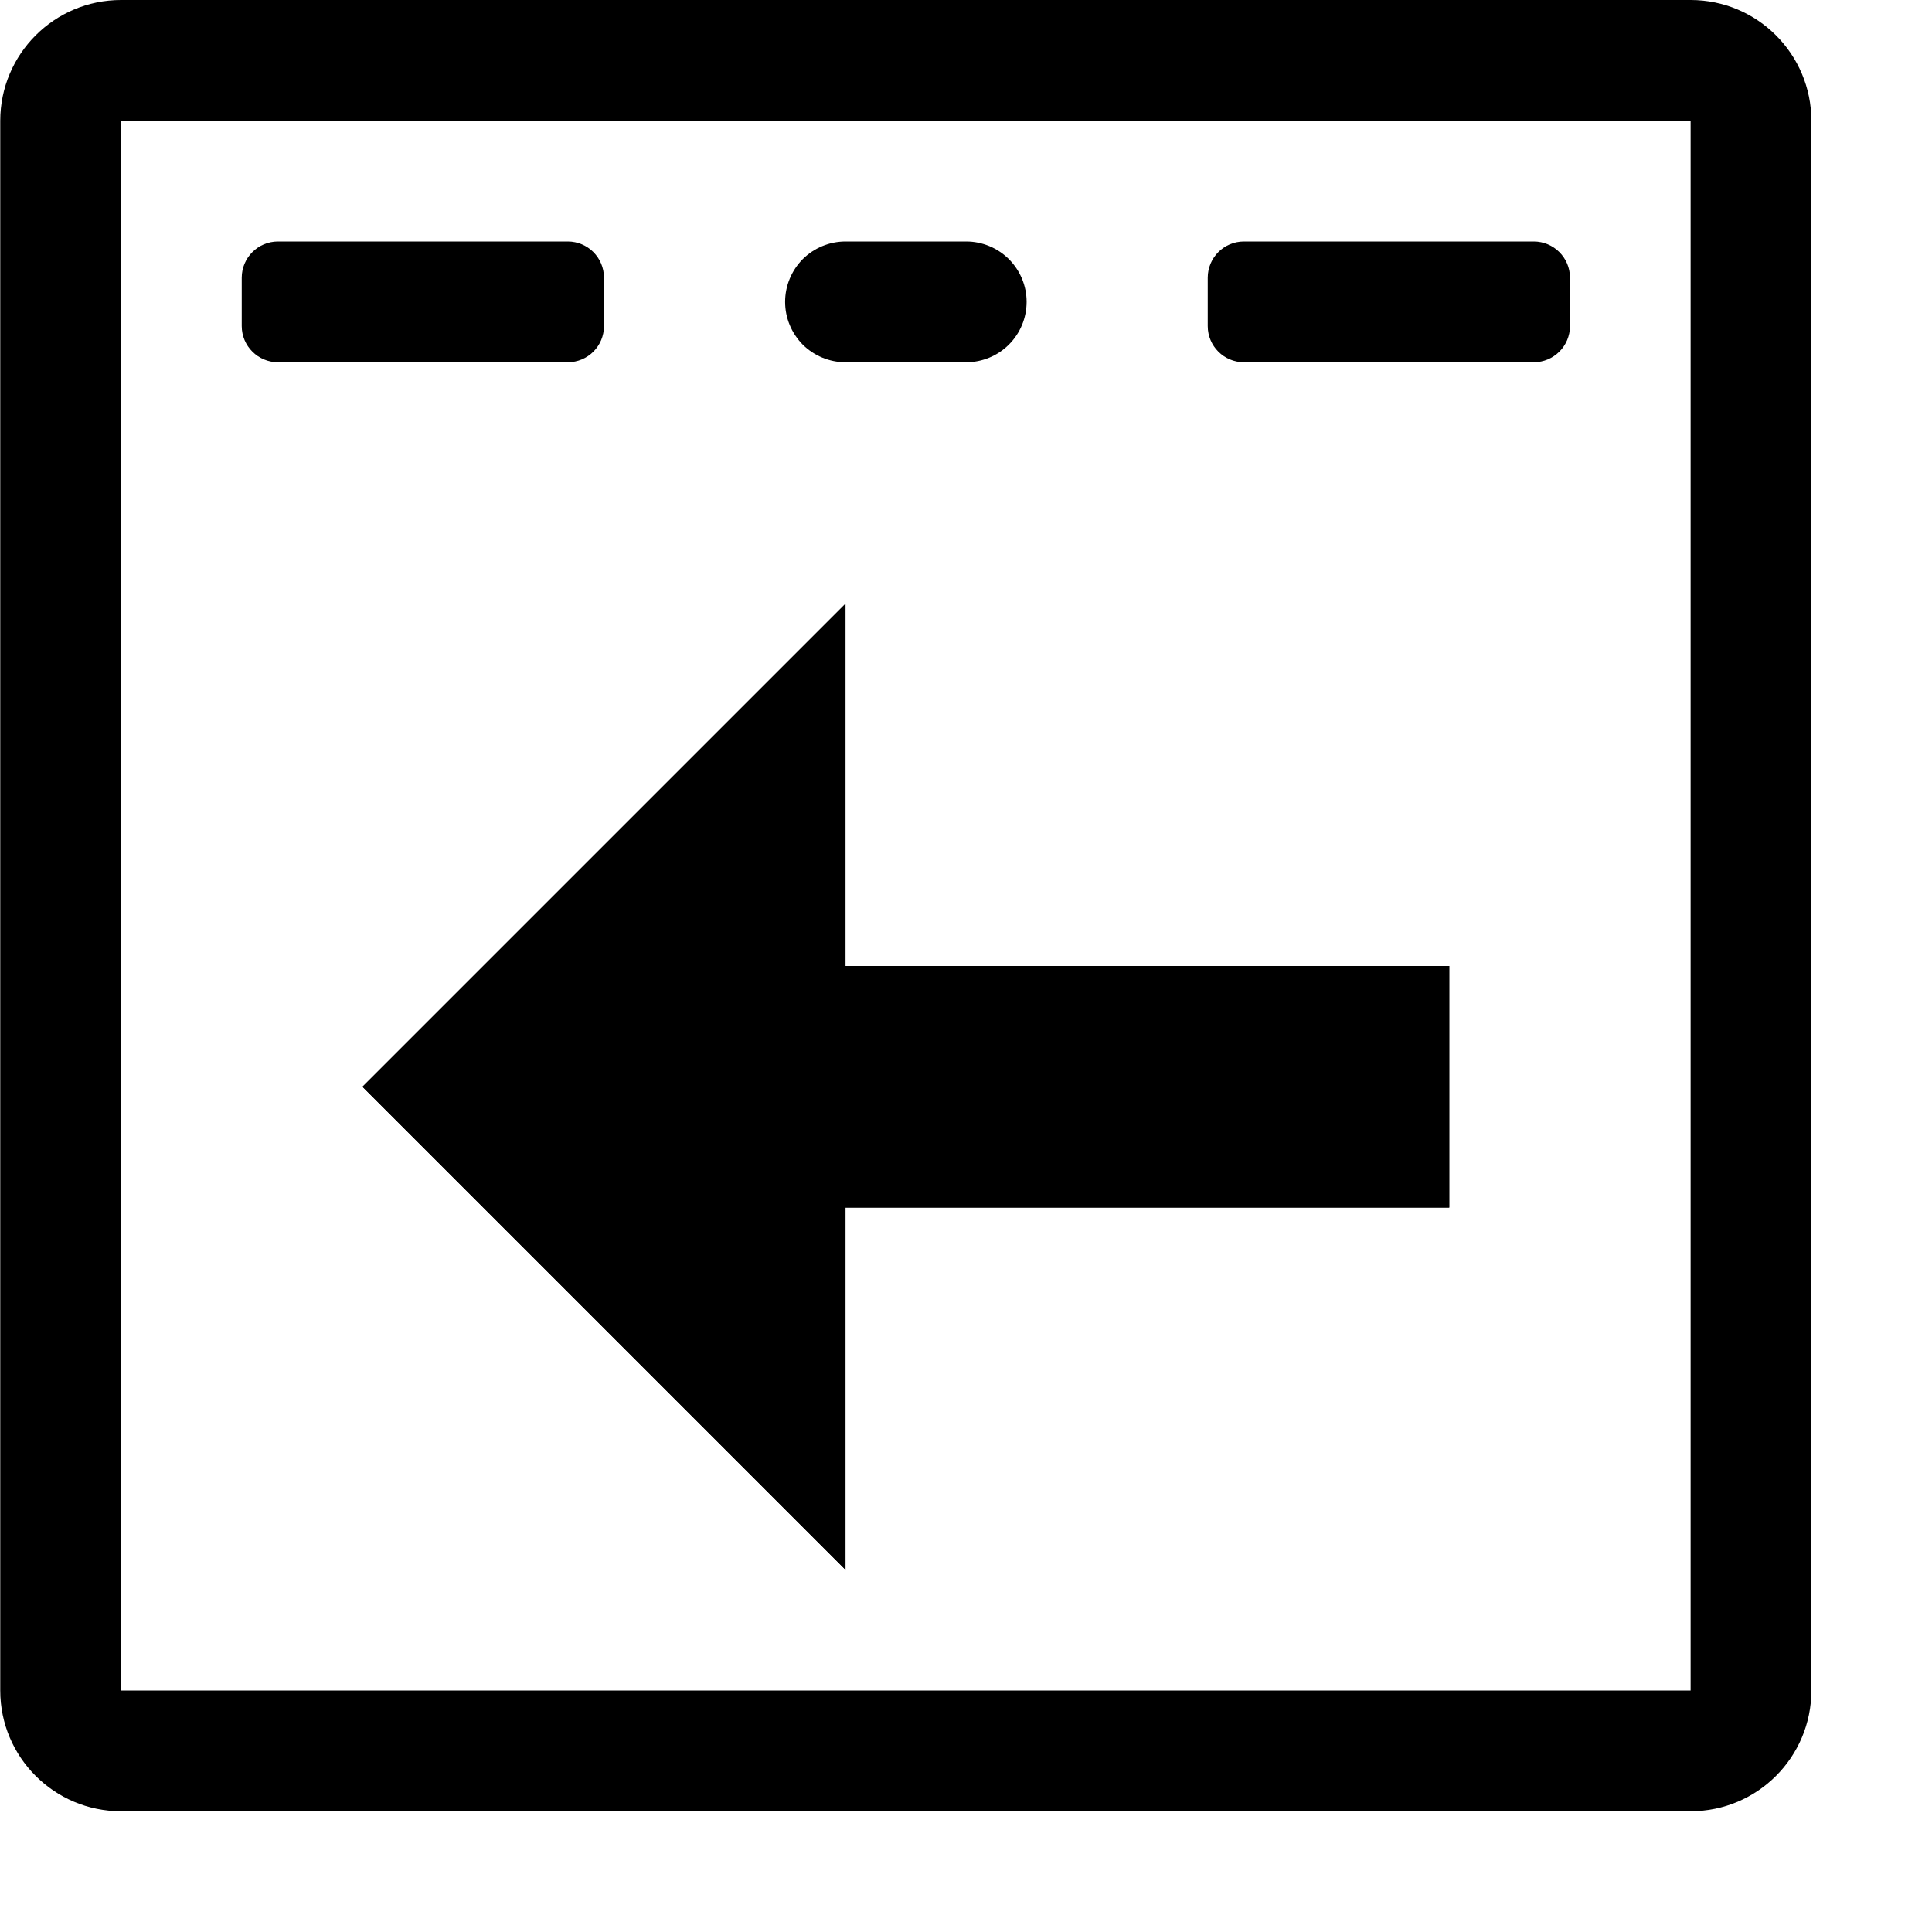 <?xml version="1.0" encoding="UTF-8" standalone="no"?>
<!DOCTYPE svg PUBLIC "-//W3C//DTD SVG 1.1//EN" "http://www.w3.org/Graphics/SVG/1.1/DTD/svg11.dtd">
<svg width="100%" height="100%" viewBox="0 0 16 16" version="1.1" xmlns="http://www.w3.org/2000/svg" xmlns:xlink="http://www.w3.org/1999/xlink" xml:space="preserve" xmlns:serif="http://www.serif.com/" style="fill-rule:evenodd;clip-rule:evenodd;stroke-linejoin:round;stroke-miterlimit:2;">
    <g id="prev_drawing">
        <rect id="bg" x="0.002" y="-0" width="15.999" height="16" style="fill:#878787;fill-opacity:0;"/>
        <path d="M7.002,10l5,-0l-0,-2l-5,-0l-0,-3l-4,4l4,4l-0,-3Z"/>
        <path d="M7.002,10l-0,3l-4,-4l4,-4l-0,3l5,-0l-0,2l-5,-0Zm-1.405,-0.526c0.066,-0.176 0.164,-0.337 0.287,-0.474c-0.123,-0.137 -0.221,-0.298 -0.287,-0.474l-0.474,0.474l0.474,0.474Z"/>
        <path d="M15.001,1l0,13c0,0.552 -0.447,1 -1,1l-12.999,-0c-0.552,-0 -1,-0.448 -1,-1l0,-13c0,-0.552 0.448,-1 1,-1l12.999,-0c0.553,-0 1,0.448 1,1Zm-1,-0l-12.999,-0l0,13l12.999,-0l0,-13Z"/>
        <path d="M5.002,2.3c0,-0.166 -0.134,-0.3 -0.3,-0.3l-2.4,-0c-0.165,-0 -0.3,0.134 -0.3,0.3l0,0.4c0,0.166 0.135,0.3 0.3,0.3l2.4,-0c0.166,-0 0.3,-0.134 0.3,-0.3l0,-0.4Z"/>
        <path d="M8.502,2.5c-0,-0.133 -0.053,-0.26 -0.147,-0.354c-0.093,-0.093 -0.221,-0.146 -0.353,-0.146l-1,-0c-0.133,-0 -0.26,0.053 -0.354,0.146c-0.093,0.094 -0.146,0.221 -0.146,0.354c-0,0.133 0.053,0.26 0.146,0.354c0.094,0.093 0.221,0.146 0.354,0.146l1,-0c0.132,0 0.26,-0.053 0.353,-0.146c0.094,-0.094 0.147,-0.221 0.147,-0.354Z"/>
        <path d="M13.002,2.3c-0,-0.166 -0.135,-0.3 -0.3,-0.3l-2.4,-0c-0.166,-0 -0.3,0.134 -0.3,0.3l-0,0.4c-0,0.166 0.134,0.3 0.3,0.3l2.4,-0c0.165,-0 0.3,-0.134 0.3,-0.3l-0,-0.4Z"/>
    </g>
</svg>

